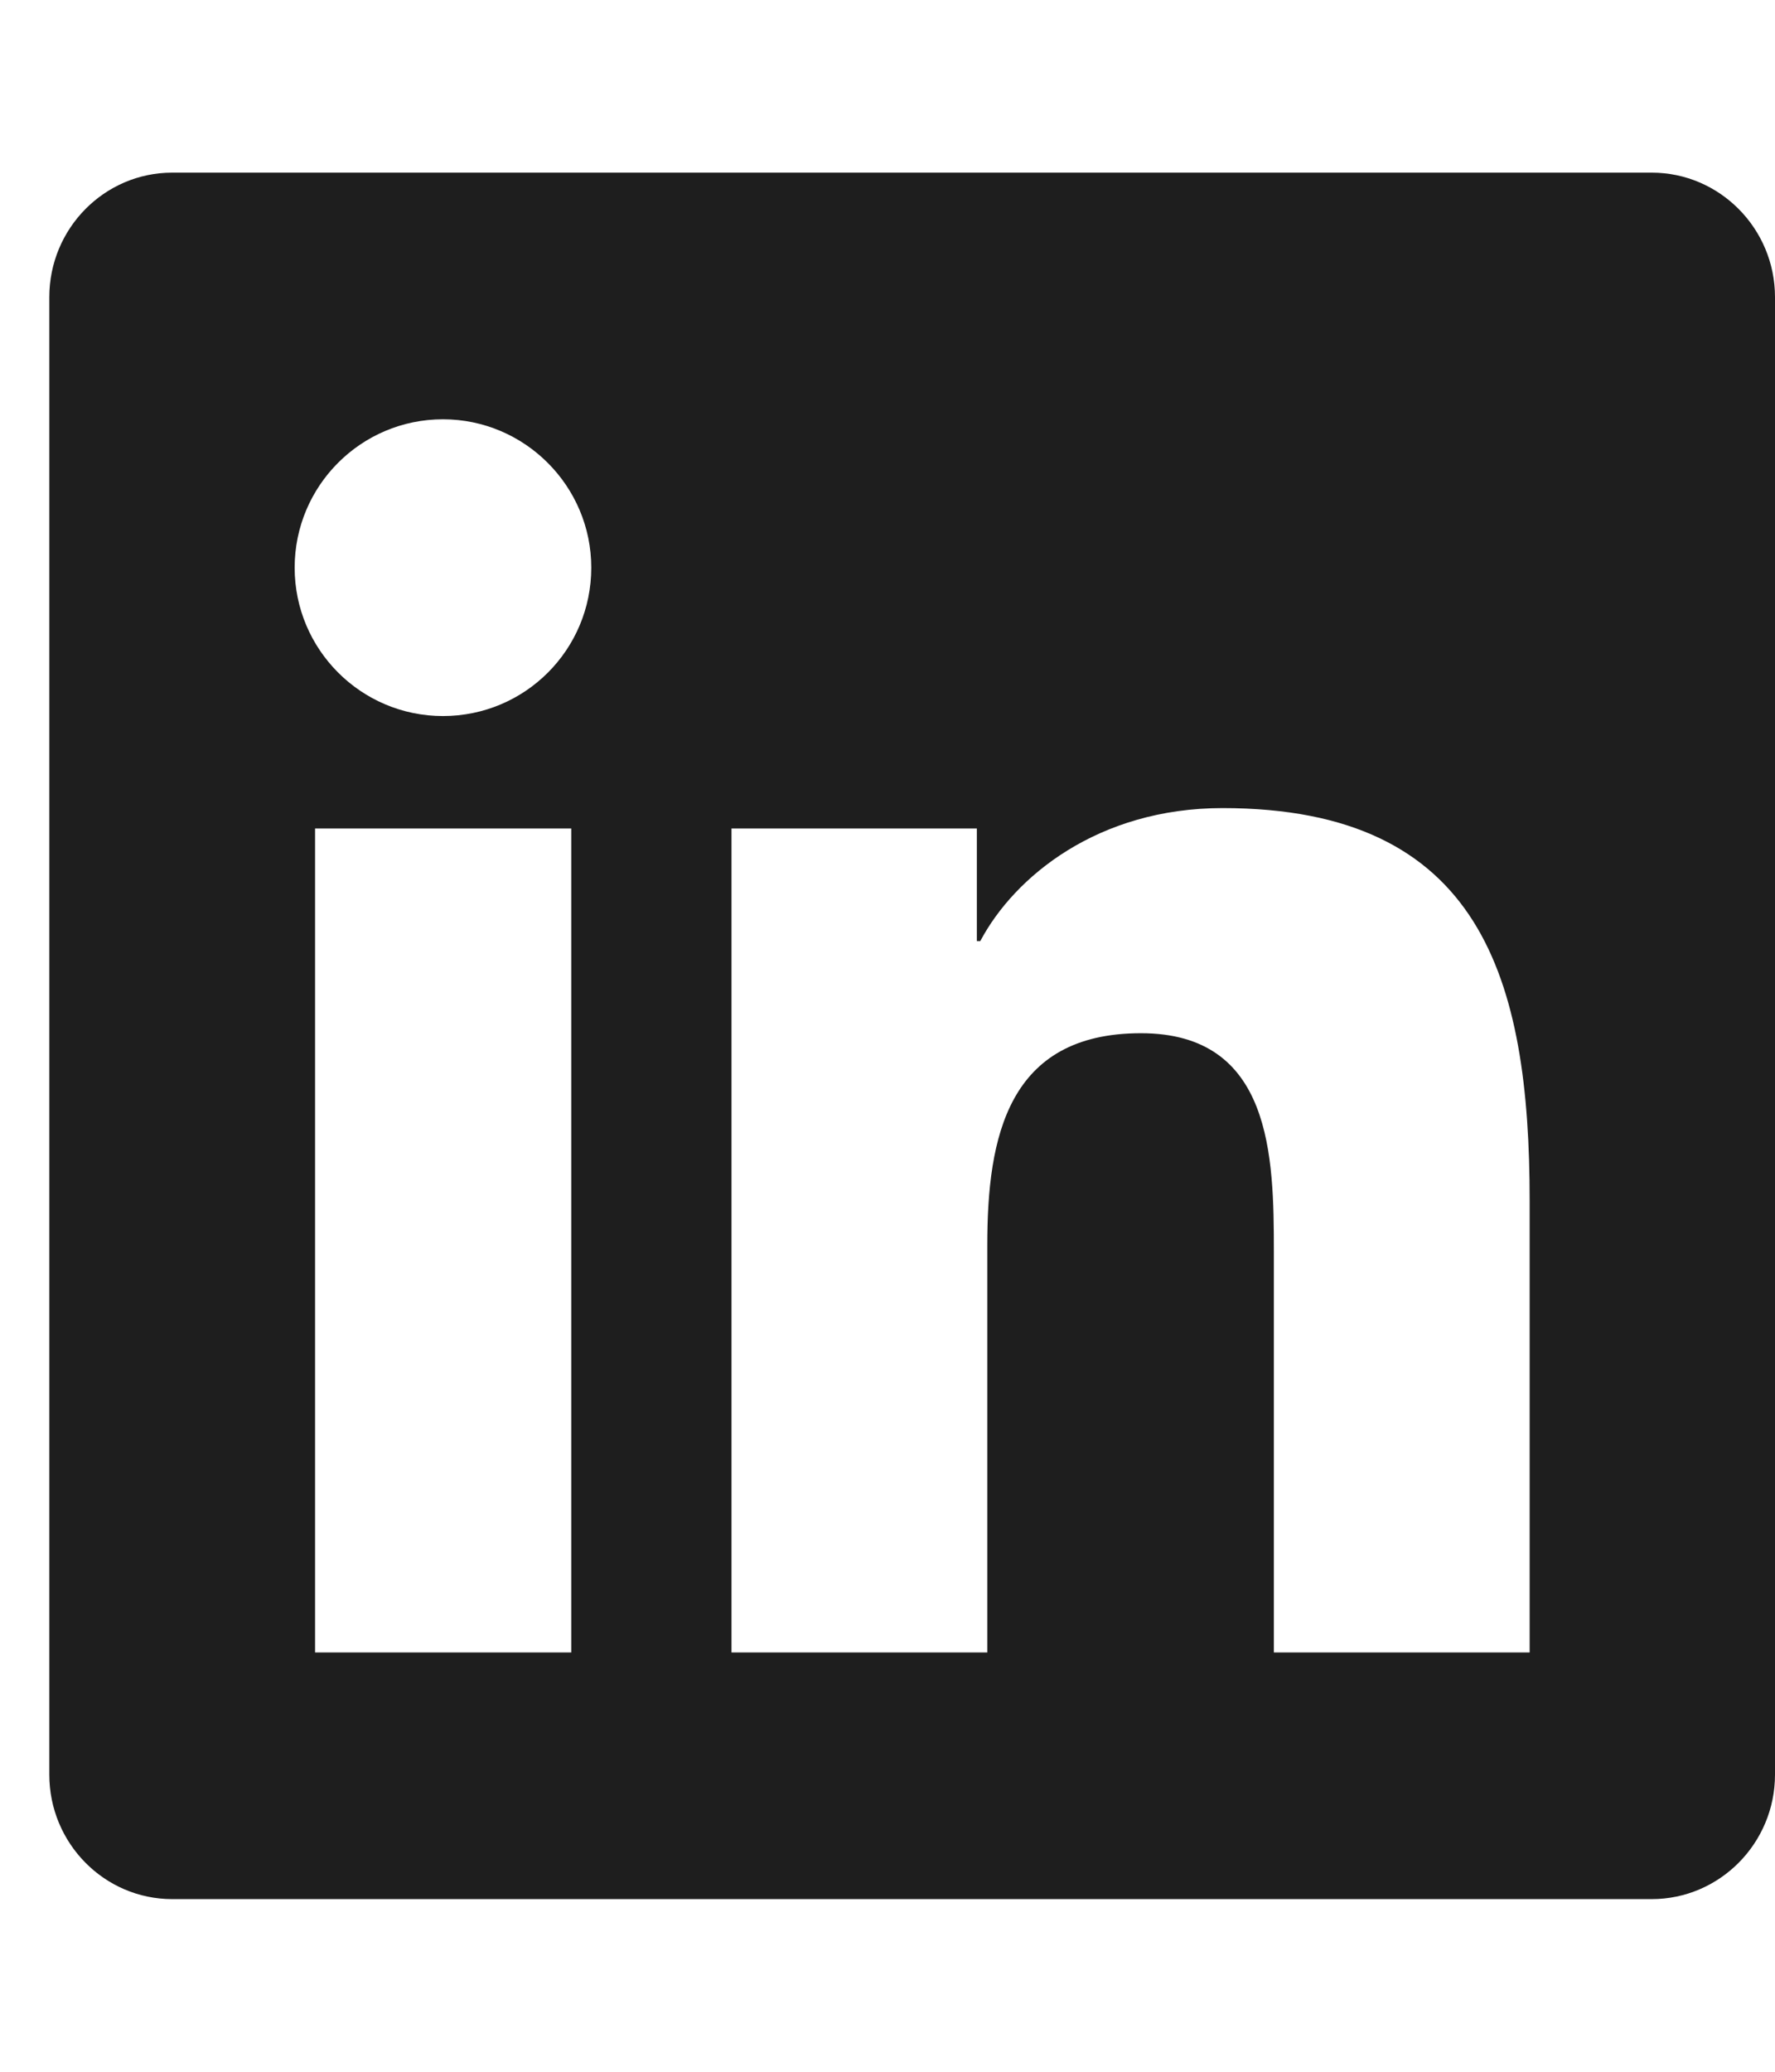 <svg width="18" height="21" viewBox="0 0 18 21" fill="none" xmlns="http://www.w3.org/2000/svg">
<g clip-path="url(#clip0_2138_3707)">
<g clip-path="url(#clip1_2138_3707)">
<path d="M16.75 1.75H1.746C1.059 1.75 0.5 2.316 0.5 3.012V17.988C0.5 18.684 1.059 19.25 1.746 19.25H16.75C17.438 19.25 18 18.684 18 17.988V3.012C18 2.316 17.438 1.75 16.75 1.75ZM5.789 16.75H3.195V8.398H5.793V16.75H5.789ZM4.492 7.258C3.66 7.258 2.988 6.582 2.988 5.754C2.988 4.926 3.66 4.25 4.492 4.25C5.32 4.25 5.996 4.926 5.996 5.754C5.996 6.586 5.324 7.258 4.492 7.258ZM15.512 16.75H12.918V12.688C12.918 11.719 12.898 10.473 11.57 10.473C10.219 10.473 10.012 11.527 10.012 12.617V16.75H7.418V8.398H9.906V9.539H9.941C10.289 8.883 11.137 8.191 12.398 8.191C15.023 8.191 15.512 9.922 15.512 12.172V16.75Z" fill="#1E1E1E"/>
</g>
</g>
<defs>
<clipPath id="clip0_2138_3707">
<rect width="17.5" height="20" fill="white" transform="translate(0.5 0.5)"/>
</clipPath>
<clipPath id="clip1_2138_3707">
<path d="M0.5 0.5H18V20.5H0.5V0.5Z" fill="white"/>
</clipPath>
</defs>
</svg>
